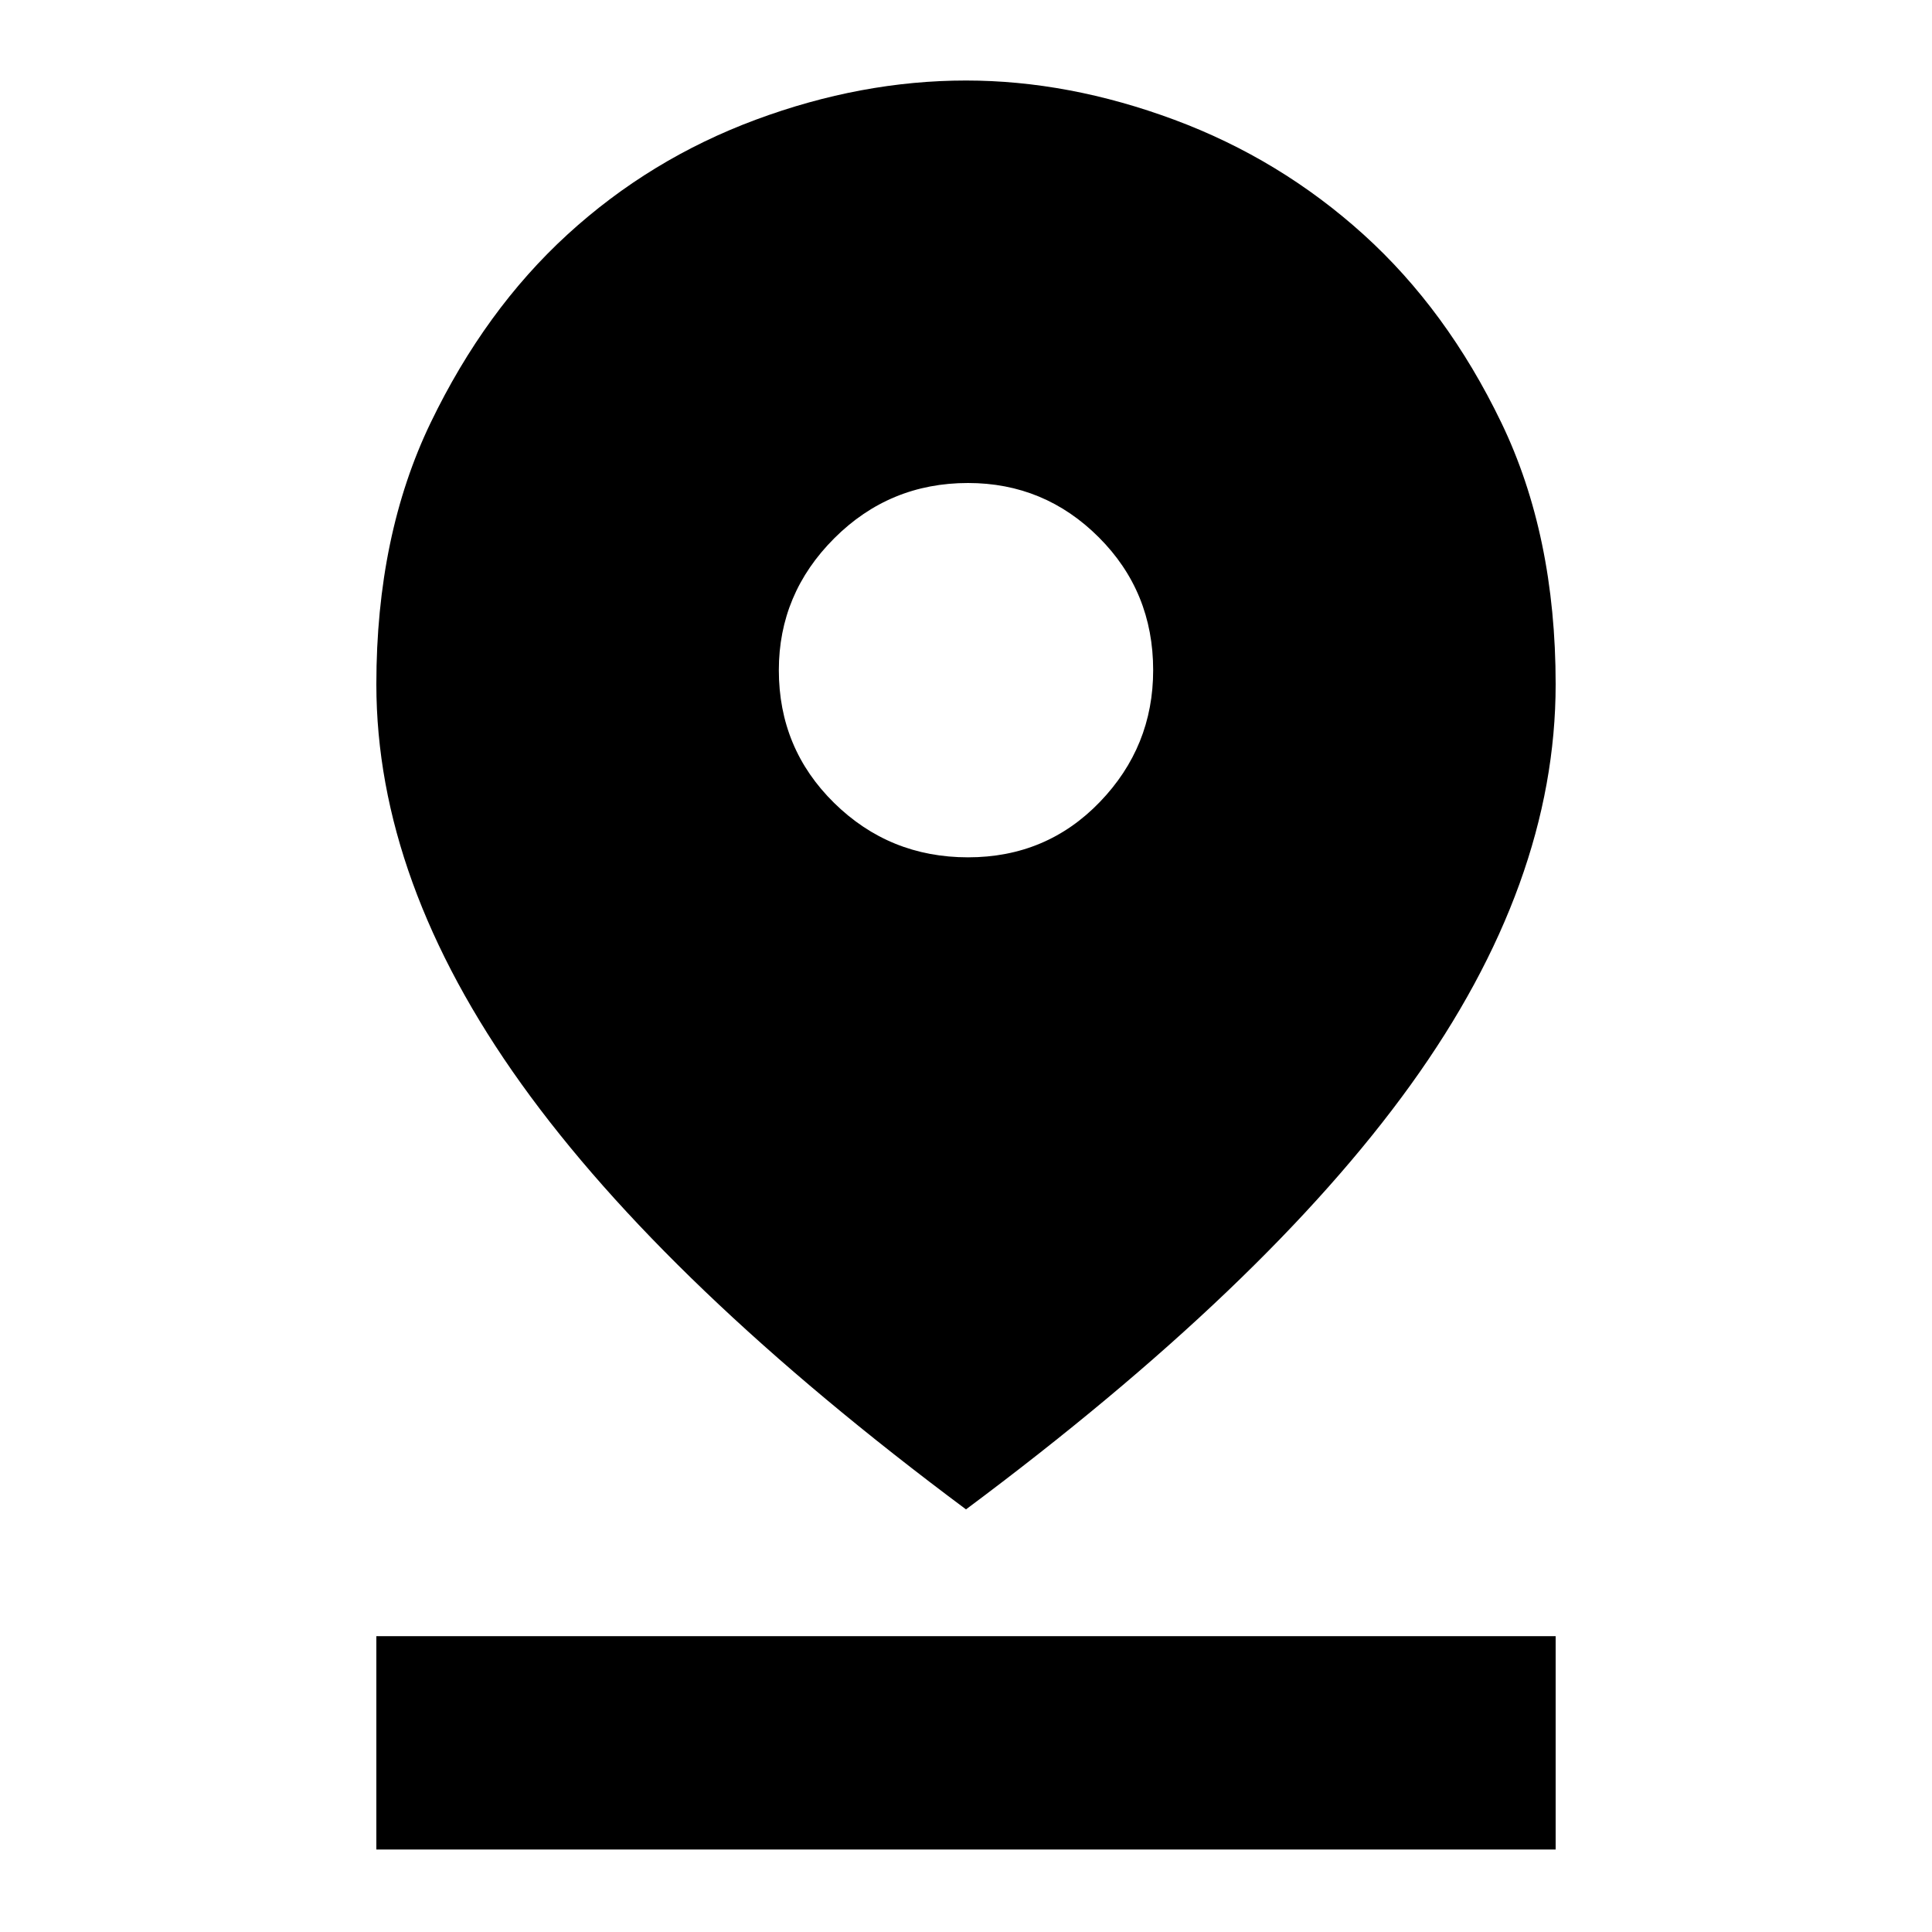 <svg xmlns="http://www.w3.org/2000/svg" height="40" width="40"><path d="M20 31.25Q13.792 26.625 10.792 22.438Q7.792 18.25 7.792 14.167Q7.792 11.083 8.917 8.75Q10.042 6.417 11.75 4.854Q13.458 3.292 15.646 2.479Q17.833 1.667 20 1.667Q22.125 1.667 24.312 2.479Q26.5 3.292 28.229 4.854Q29.958 6.417 31.083 8.75Q32.208 11.083 32.208 14.167Q32.208 18.292 29.208 22.458Q26.208 26.625 20 31.25ZM20.042 17.75Q21.667 17.75 22.771 16.604Q23.875 15.458 23.875 13.875Q23.875 12.25 22.75 11.125Q21.625 10 20.042 10Q18.417 10 17.271 11.146Q16.125 12.292 16.125 13.875Q16.125 15.5 17.271 16.625Q18.417 17.75 20.042 17.75ZM7.792 38.292V33.875H32.208V38.292Z"/></svg>